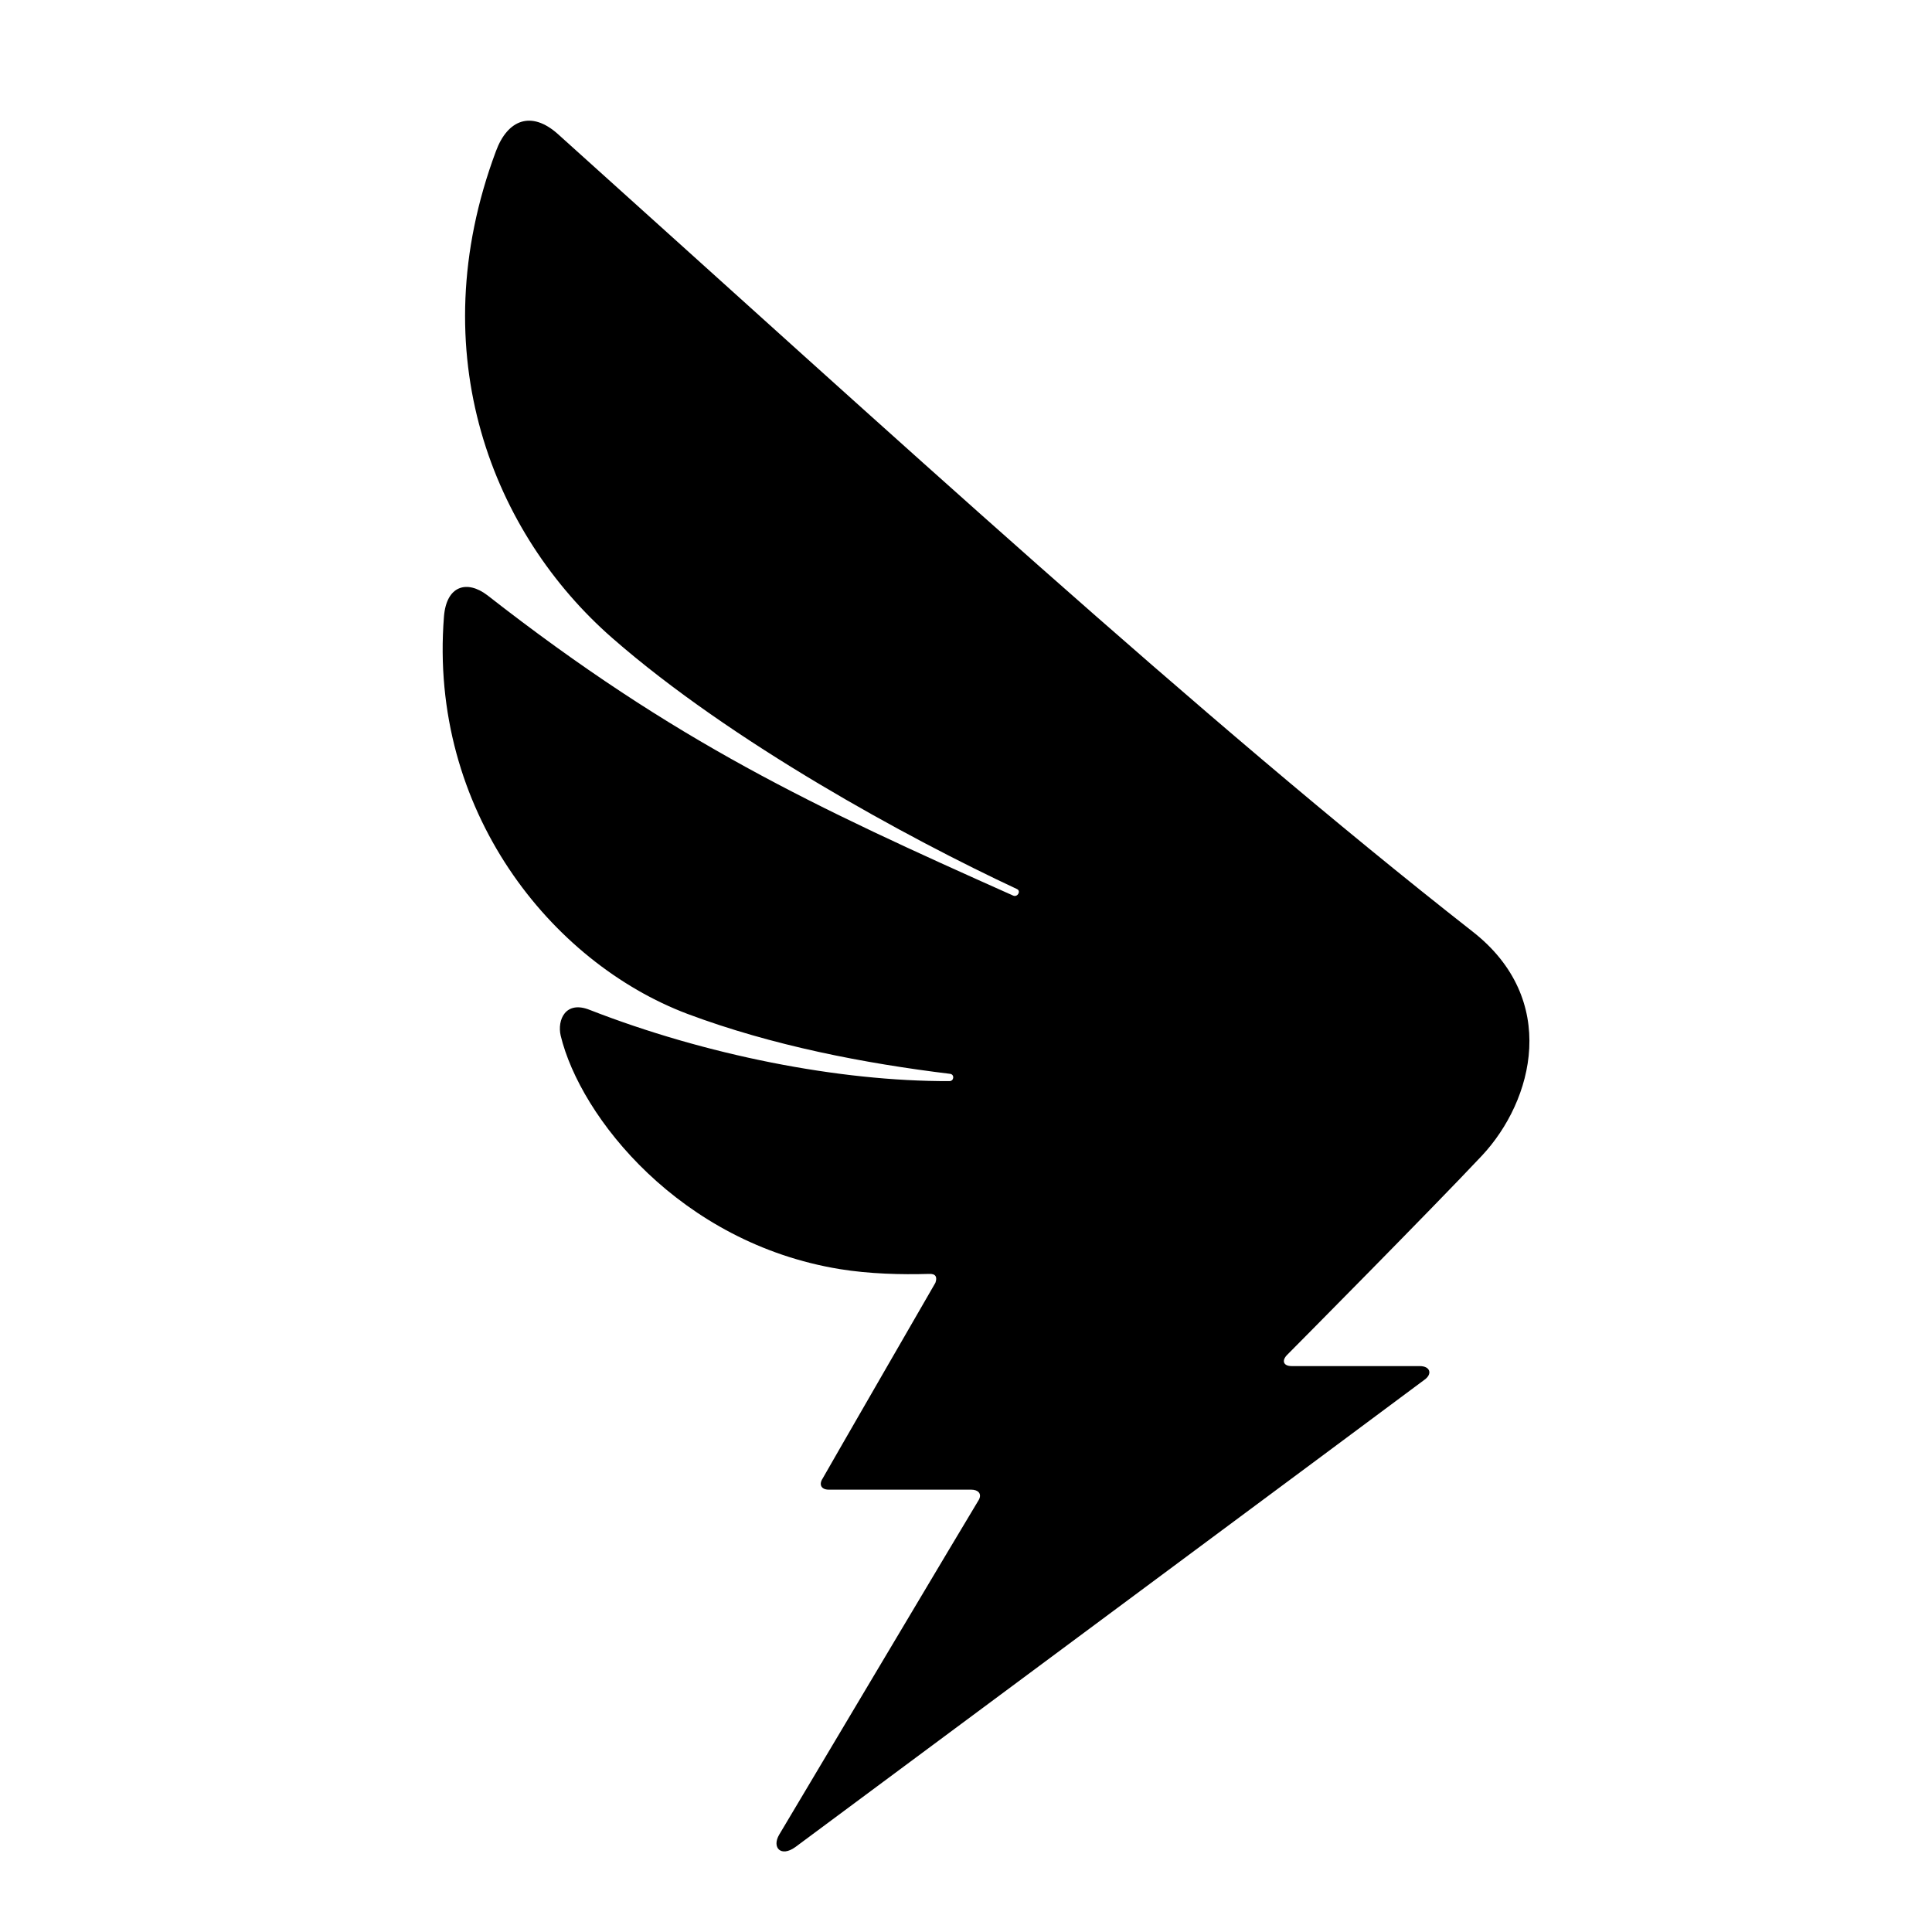 <svg xmlns="http://www.w3.org/2000/svg" xmlns:xlink="http://www.w3.org/1999/xlink" width="48" height="48" viewBox="0 0 48 48" fill="none">
<path d="M36.82 28.71C35.59 30.02 32.12 33.52 31.98 33.66C31.84 33.8 31.88 33.94 32.09 33.94L35.27 33.94C35.54 33.94 35.59 34.14 35.39 34.28C34.97 34.6 20.12 45.62 19.76 45.89C19.4 46.15 19.17 45.9 19.36 45.58C19.58 45.21 24.23 37.4 24.32 37.26C24.4 37.11 24.3 37.01 24.13 37.01C23.97 37.01 20.78 37.01 20.59 37.01C20.4 37.01 20.34 36.88 20.44 36.73C20.55 36.53 23.24 31.87 23.24 31.87C23.29 31.73 23.25 31.64 23.08 31.65C22.38 31.67 21.6 31.65 20.86 31.53C16.9 30.88 14.42 27.76 13.93 25.73C13.84 25.34 14.05 24.85 14.65 25.09C17.52 26.21 20.84 26.87 23.59 26.86C23.7 26.86 23.72 26.7 23.61 26.68C21.48 26.42 19.19 25.98 17.08 25.19C13.69 23.91 10.65 20.13 11.03 15.32C11.09 14.55 11.6 14.4 12.11 14.79C16.78 18.44 20.22 20.04 25.17 22.25C25.28 22.3 25.37 22.14 25.27 22.09C22.57 20.83 18.17 18.44 15.21 15.85C12.26 13.27 10.44 8.8 12.32 3.76C12.61 2.97 13.2 2.74 13.86 3.33C22.21 10.84 29.83 17.85 36.58 23.14C38.75 24.83 38.1 27.34 36.82 28.71Z"   fill="#000000" >
</path>
</svg>
